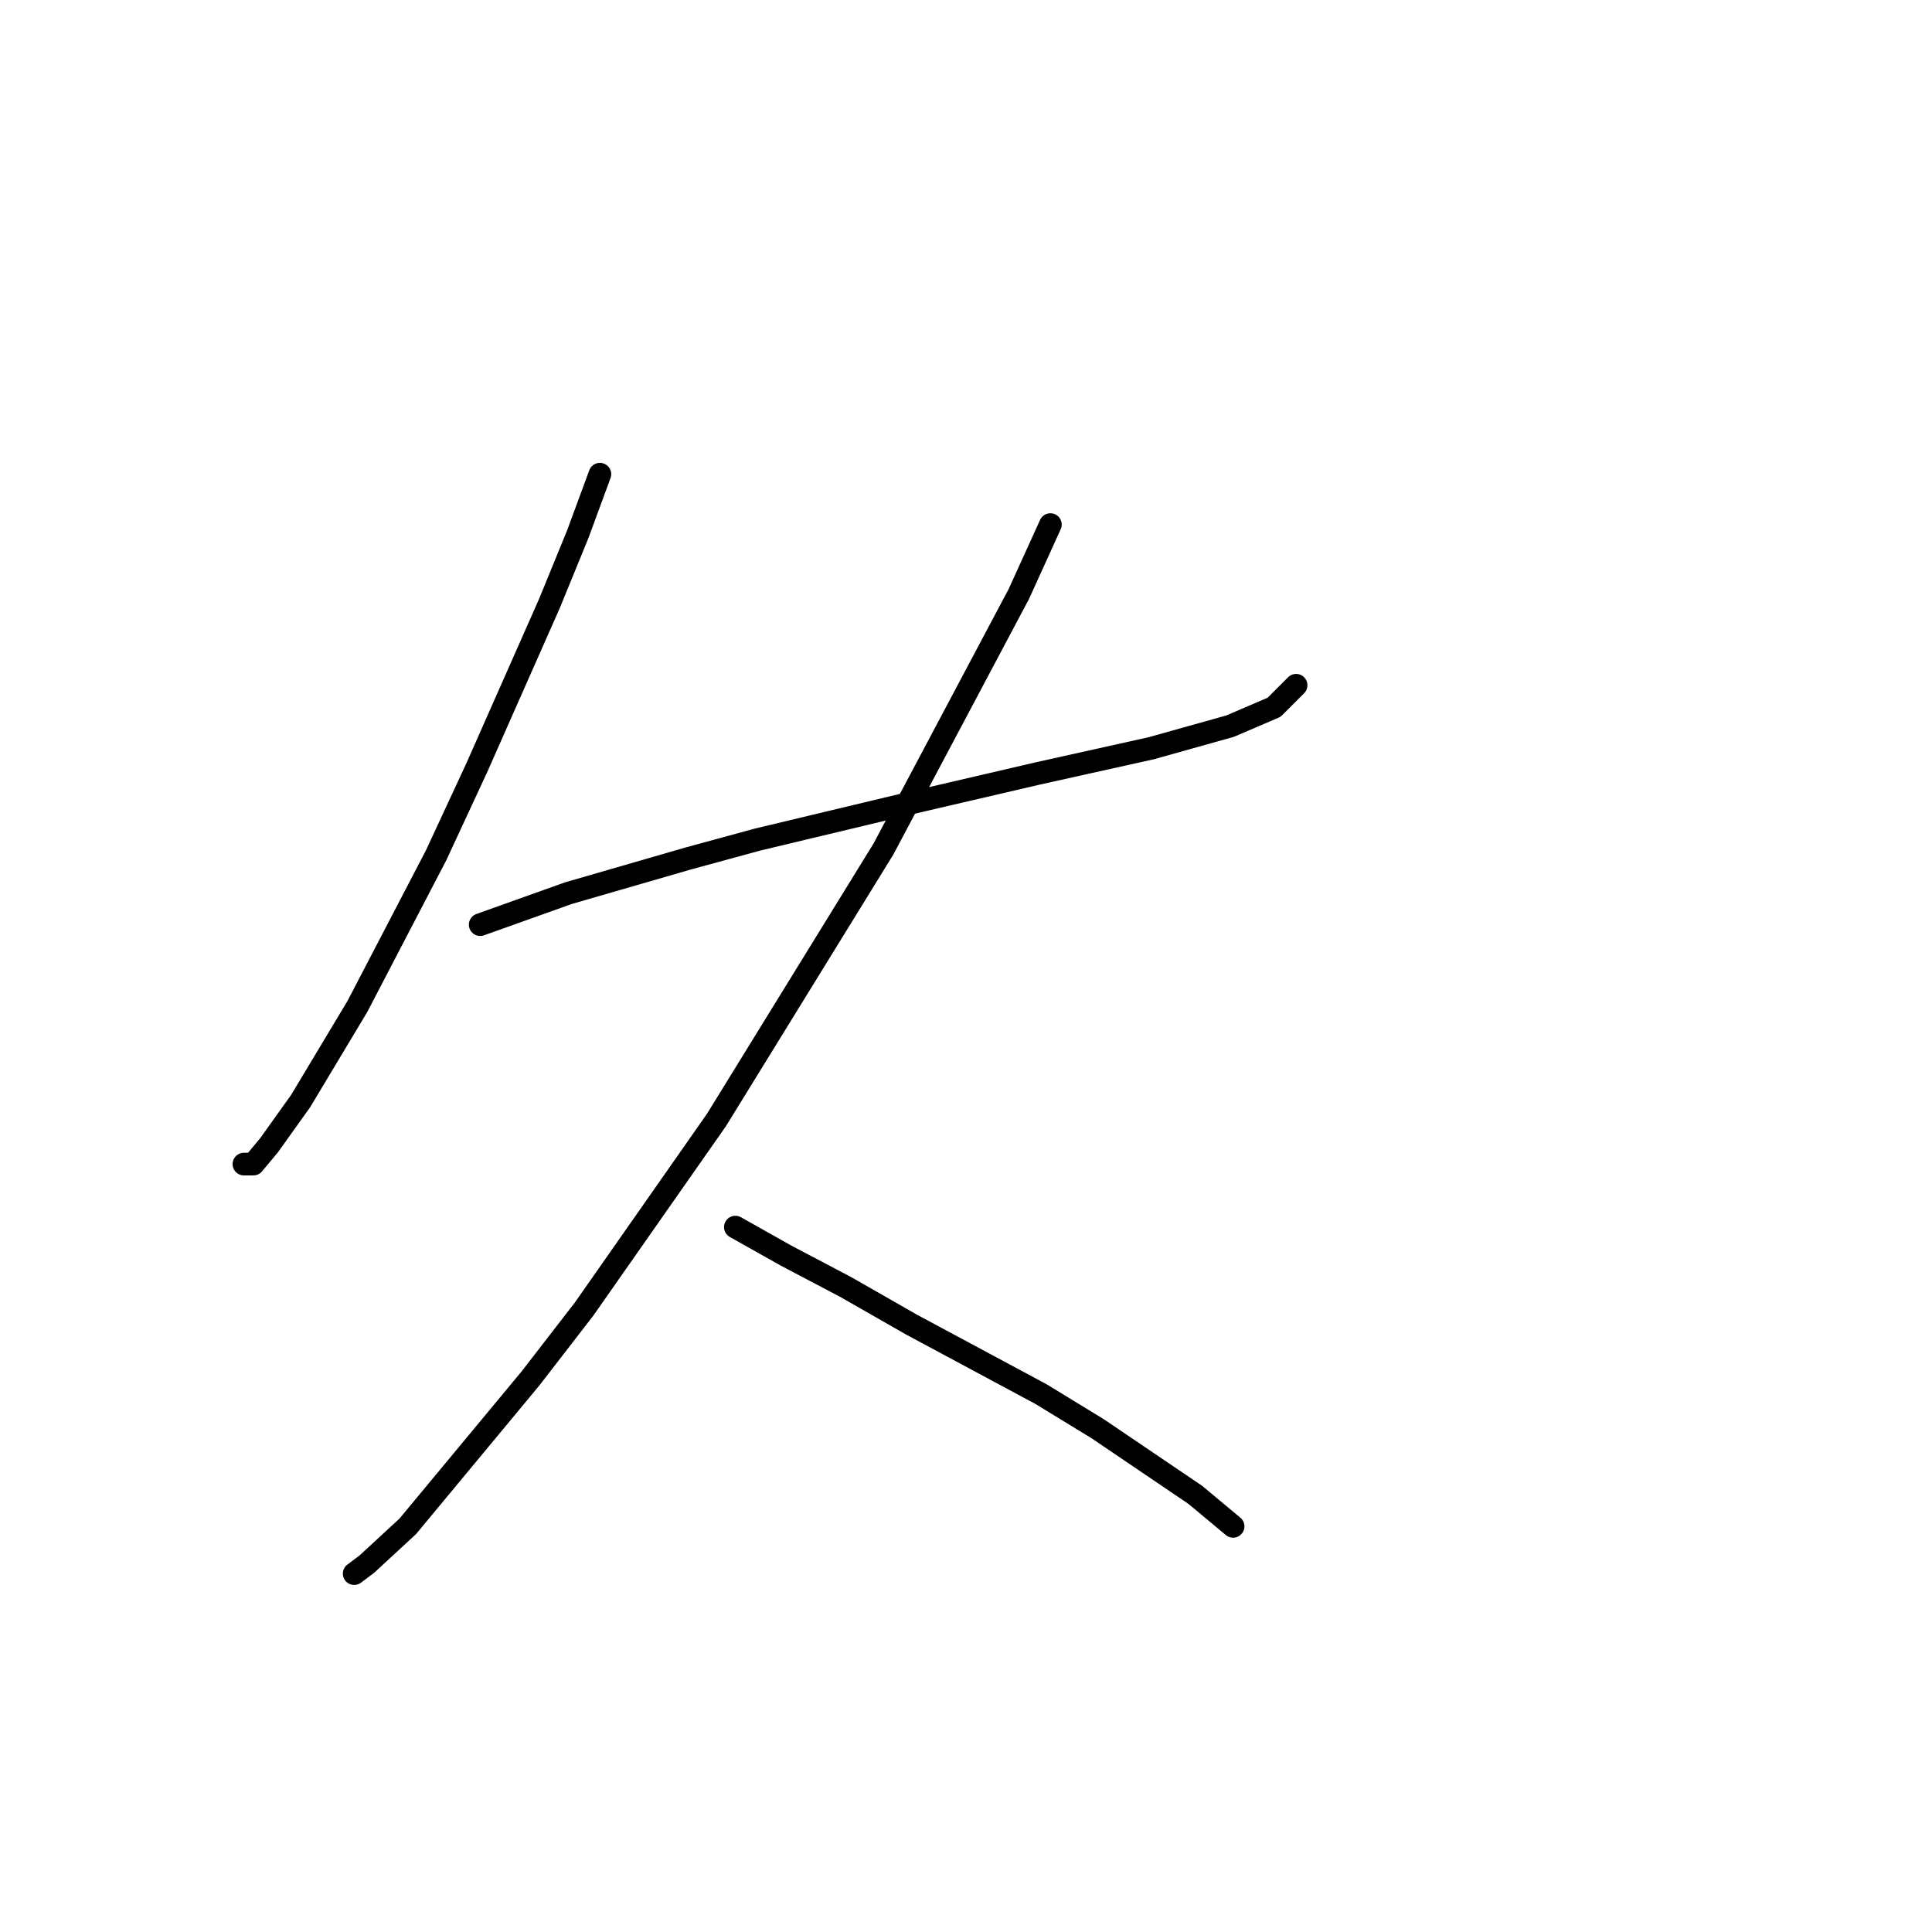 <?xml version="1.0" standalone="no"?>
    <svg width="256" height="256" xmlns="http://www.w3.org/2000/svg" version="1.1">
    <polyline stroke="black" stroke-width="3" stroke-linecap="round" fill="transparent" stroke-linejoin="round" points="79.49 62.831 76.568 70.762 72.811 79.945 63.21 101.652 57.783 113.34 47.347 133.376 39.834 145.899 35.659 151.743 33.572 154.248 32.737 154.248 32.32 154.248 32.32 154.248 " />
        <polyline stroke="black" stroke-width="3" stroke-linecap="round" fill="transparent" stroke-linejoin="round" points="63.627 122.523 75.315 118.349 91.178 113.757 100.361 111.253 119.563 106.661 137.513 102.487 152.54 99.147 162.976 96.225 168.82 93.72 171.742 90.798 171.742 90.798 " />
        <polyline stroke="black" stroke-width="3" stroke-linecap="round" fill="transparent" stroke-linejoin="round" points="139.182 69.509 135.008 78.693 117.058 112.505 94.935 148.404 77.402 173.45 70.306 182.633 54.026 202.253 48.6 207.262 46.93 208.514 46.93 208.514 " />
        <polyline stroke="black" stroke-width="3" stroke-linecap="round" fill="transparent" stroke-linejoin="round" points="97.439 162.597 104.118 166.354 112.049 170.528 120.815 175.537 137.93 184.721 145.444 189.312 158.384 198.078 163.393 202.253 163.393 202.253 " />
        </svg>